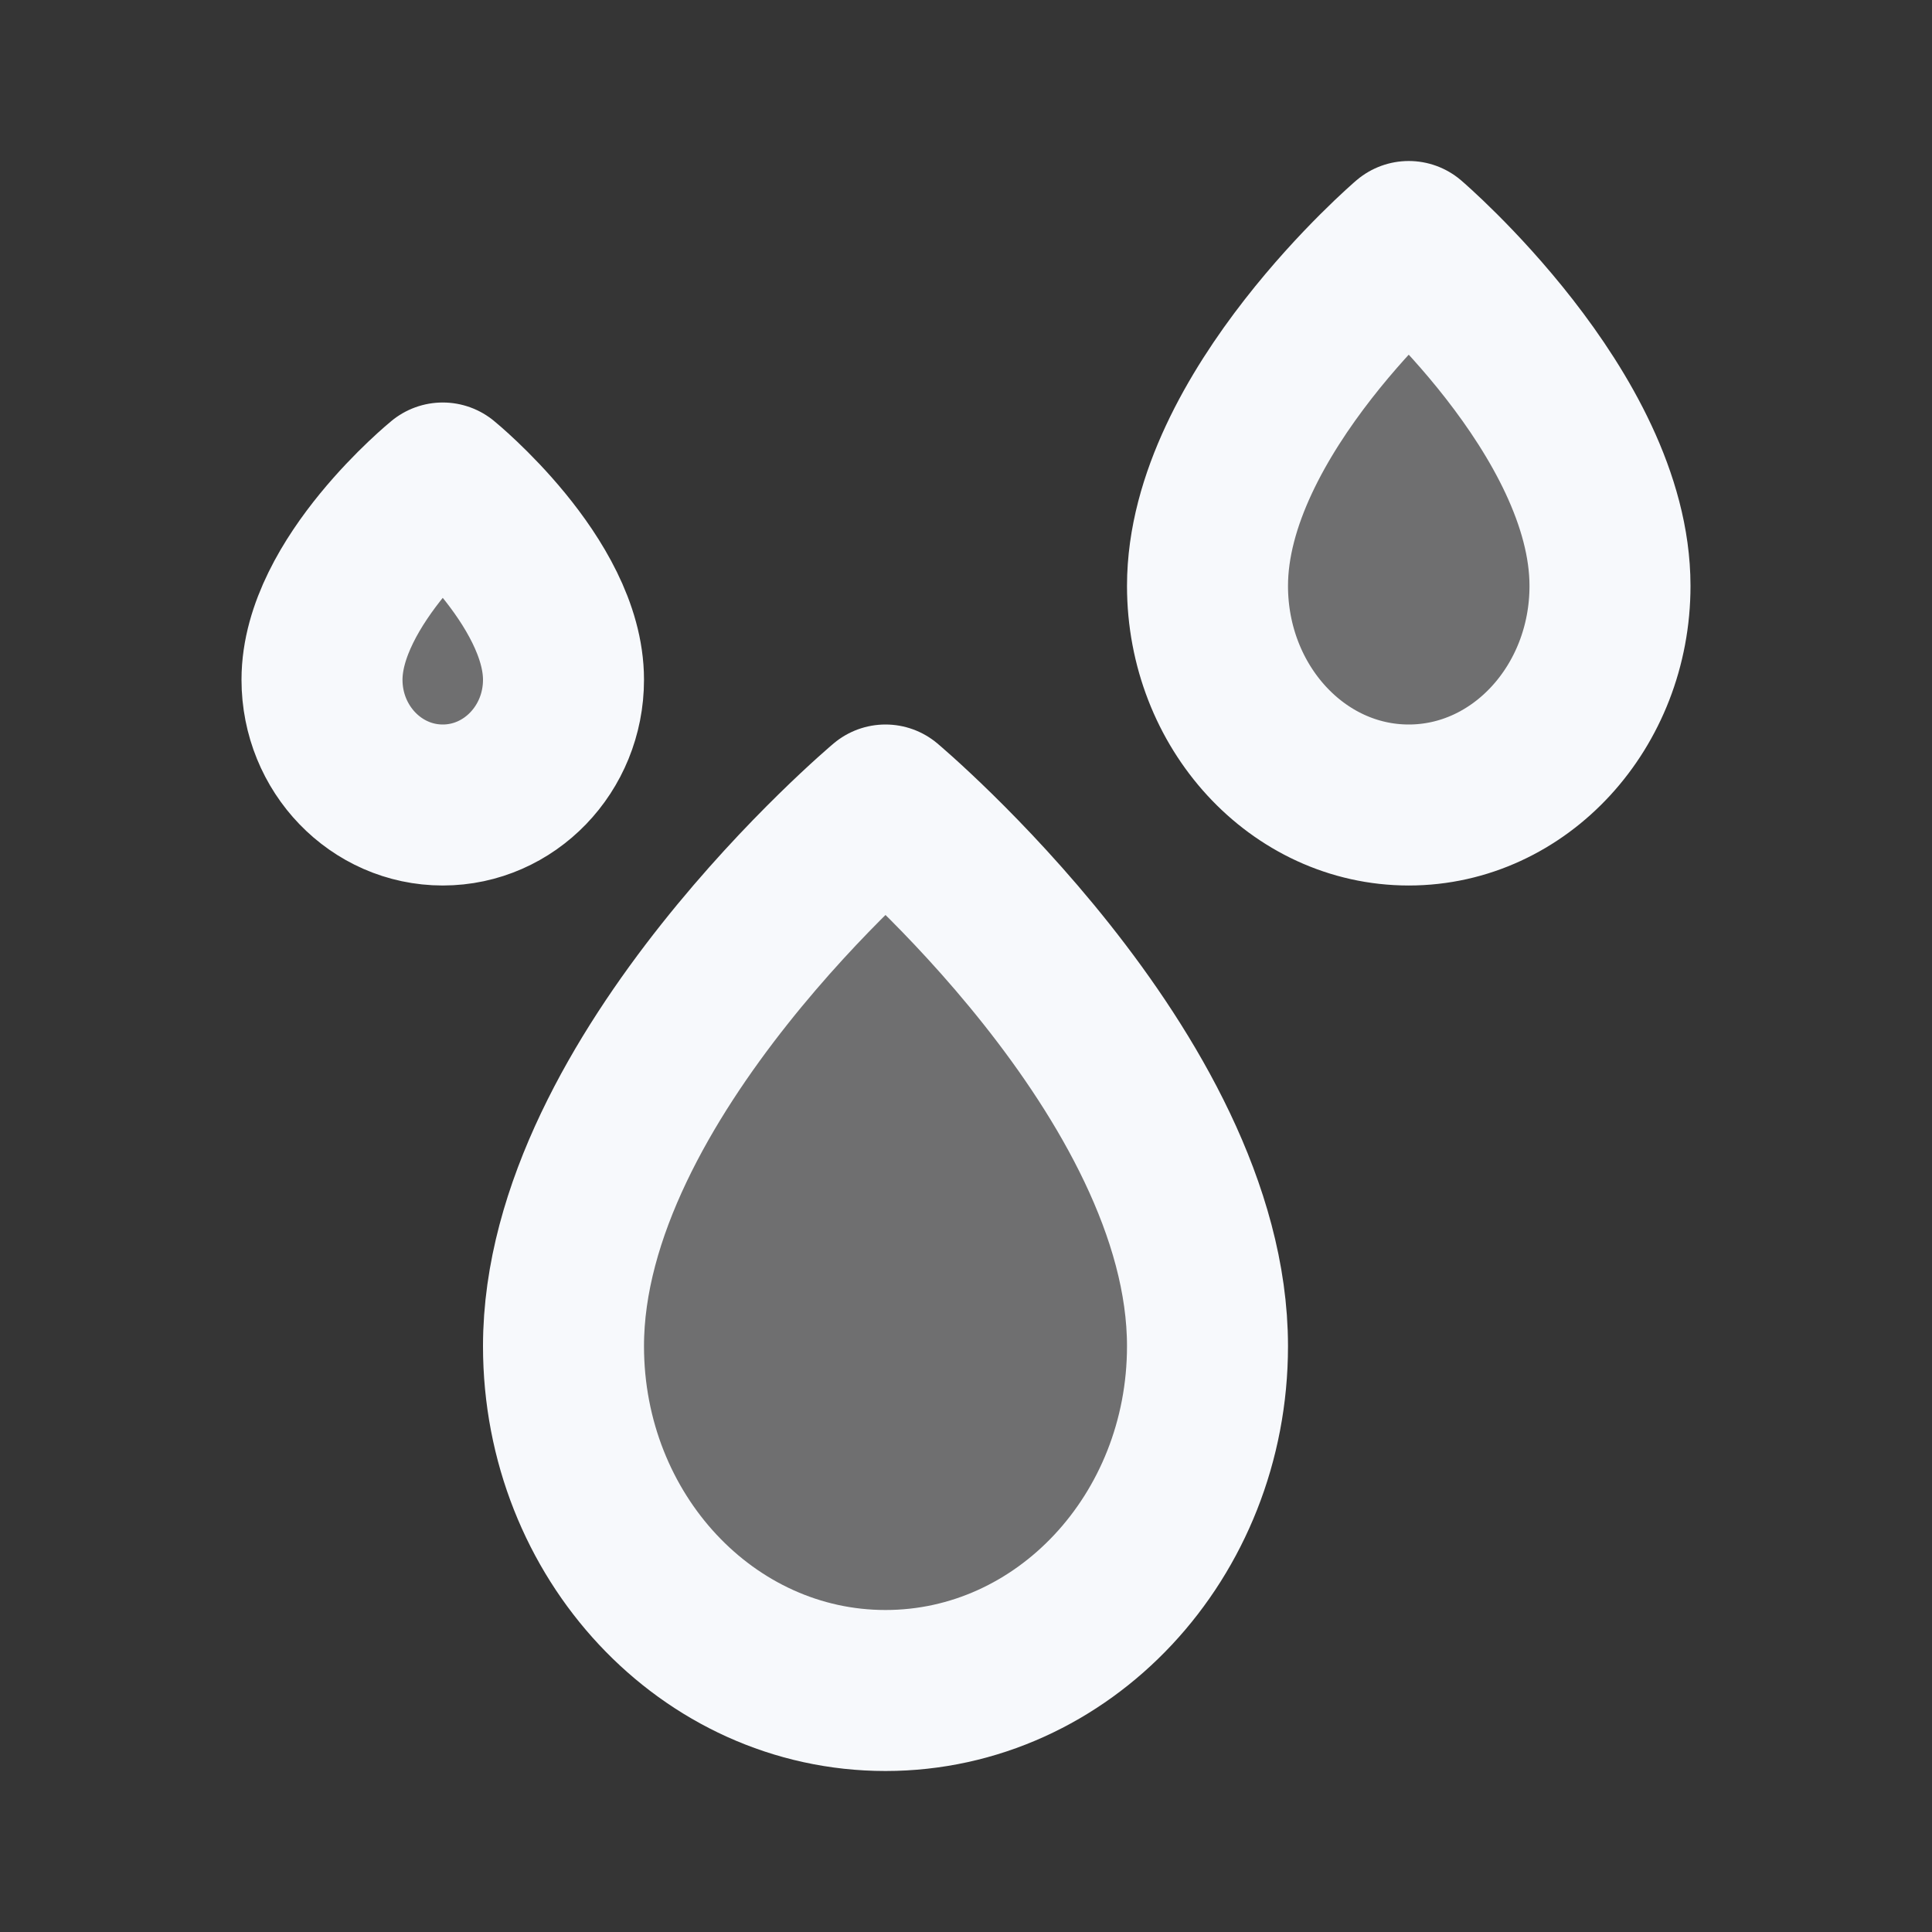 <svg xmlns="http://www.w3.org/2000/svg" width="24" height="24" fill="none"><rect width="100%" height="100%" fill="#333333" stroke="none"/><path fill="#fff" fill-opacity=".01" d="M24 0v24H0V0z"/><g fill="#F7F9FC" opacity=".3"><path d="M15 16.722C15 19.085 13.21 21 11 21s-4-1.915-4-4.278C7 13.362 11 10 11 10s4 3.361 4 6.722M7 8.444C7 9.304 6.328 10 5.5 10S4 9.304 4 8.444C4 7.222 5.5 6 5.5 6S7 7.222 7 8.444M20 7.278C20 8.78 18.88 10 17.5 10S15 8.781 15 7.278C15 5.138 17.5 3 17.5 3S20 5.139 20 7.278"/></g><path stroke="#F7F9FC" stroke-linejoin="round" stroke-width="2" d="M15 16.722C15 19.085 13.21 21 11 21s-4-1.915-4-4.278C7 13.362 11 10 11 10s4 3.361 4 6.722ZM7 8.444C7 9.304 6.328 10 5.5 10S4 9.304 4 8.444C4 7.222 5.5 6 5.5 6S7 7.222 7 8.444ZM20 7.278C20 8.78 18.88 10 17.5 10S15 8.781 15 7.278C15 5.138 17.5 3 17.5 3S20 5.139 20 7.278Z"/></svg>